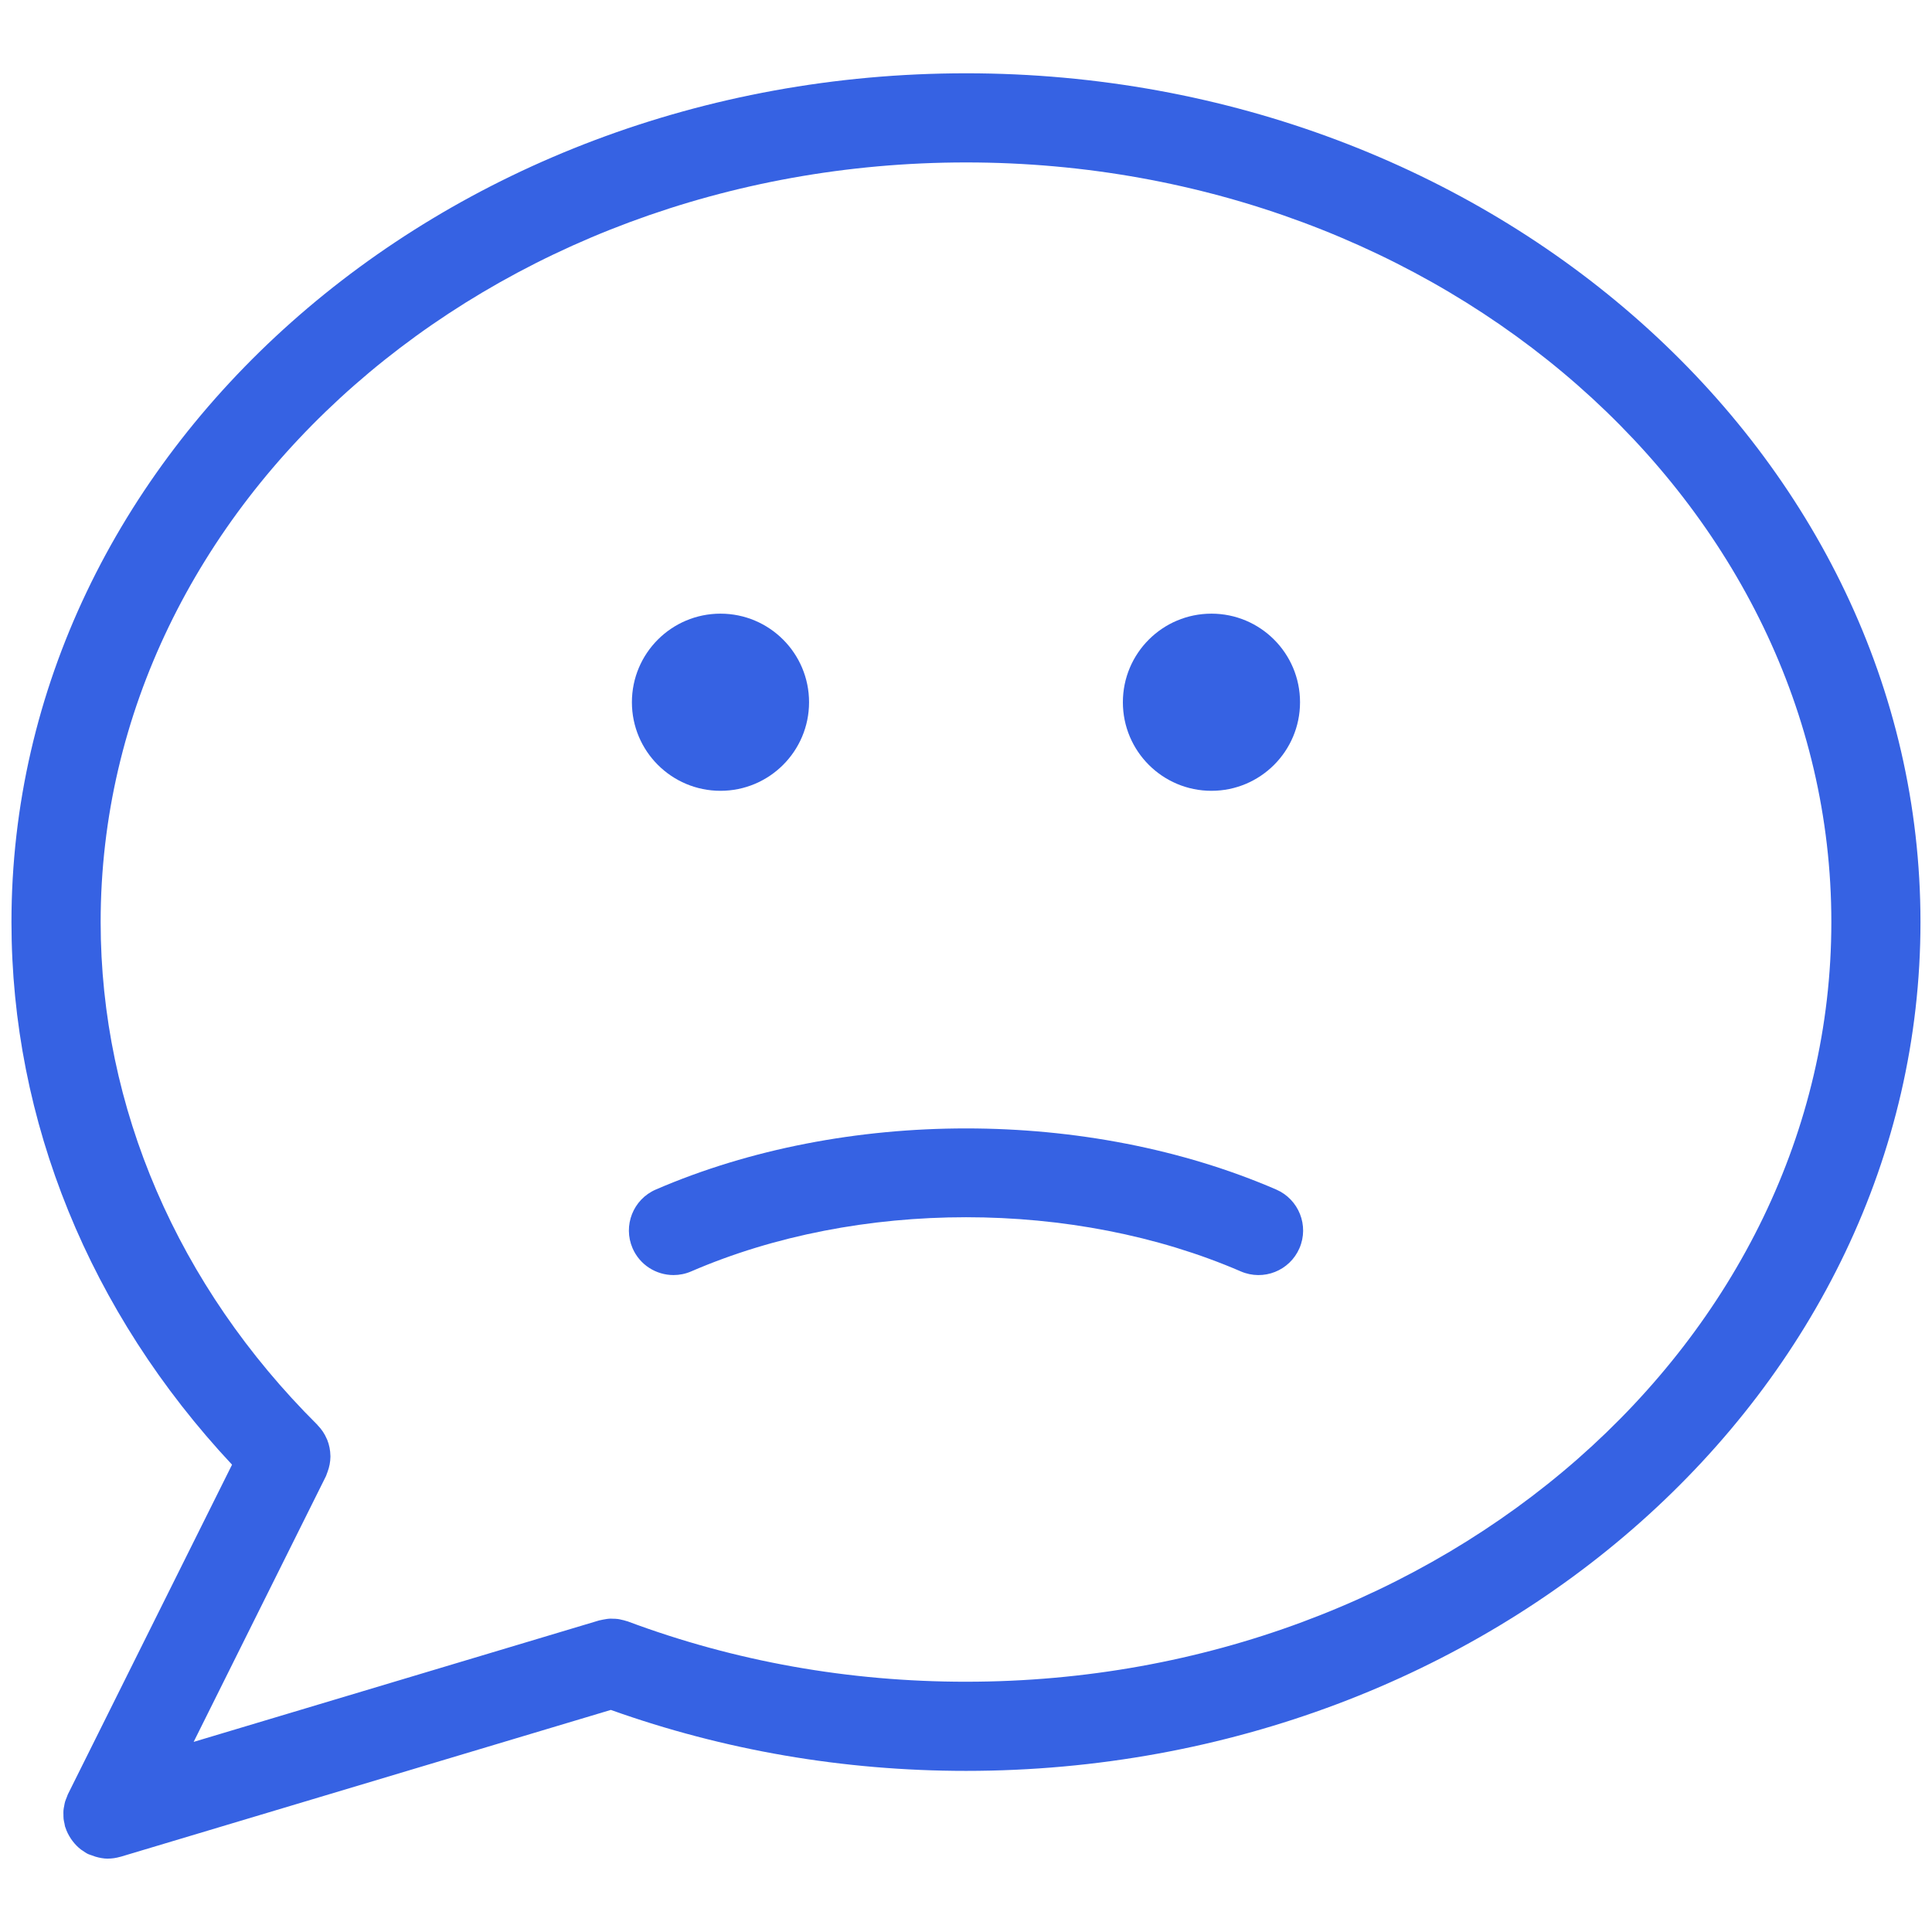 <?xml version="1.0" encoding="UTF-8"?>
<svg width="1200pt" height="1200pt" version="1.1" viewBox="0 0 1200 1200" xmlns="http://www.w3.org/2000/svg">
 <g fill="rgb(54, 98, 227)">
  <path d="m600.05 45.527c-326.93 0-592.93 236.51-592.93 527.21 0 123.56 48.555 242.46 137 337l-101.93 204.68c-0.297 0.574-0.426 1.18-0.684 1.789-0.387 0.961-0.812 1.922-1.109 2.918-0.238 0.832-0.371 1.66-0.516 2.492-0.184 0.941-0.387 1.863-0.461 2.805-0.074 0.906-0.035 1.809-0.02 2.695 0.02 0.887 0 1.789 0.094 2.695 0.109 0.996 0.352 1.957 0.574 2.934 0.148 0.664 0.184 1.312 0.387 1.957 0.035 0.109 0.109 0.184 0.148 0.297 0.793 2.527 1.992 4.891 3.473 7.109 0.312 0.441 0.59 0.887 0.922 1.293 1.531 2.031 3.305 3.894 5.391 5.465 0.297 0.223 0.609 0.371 0.887 0.574 1.09 0.738 2.141 1.516 3.359 2.106 0.793 0.387 1.645 0.574 2.473 0.887 0.719 0.297 1.402 0.555 2.141 0.773 2.566 0.738 5.133 1.238 7.719 1.238 0.035 0 0.094-0.02 0.129-0.02 2.586-0.02 5.133-0.406 7.586-1.125 0.074-0.02 0.168-0.02 0.238-0.035l304.48-91.199c70.191 25.035 144.31 37.863 220.62 37.863 326.88 0 592.82-236.51 592.82-527.21 0.02-290.68-265.92-527.19-592.8-527.19zm0 999.03c-72.922 0-143.67-12.629-210.28-37.516-0.238-0.094-0.461-0.109-0.703-0.184-1.016-0.371-2.051-0.574-3.102-0.812-0.719-0.168-1.441-0.371-2.16-0.441-1.035-0.148-2.066-0.168-3.102-0.184-0.773-0.02-1.551-0.074-2.324-0.02-0.922 0.055-1.848 0.238-2.75 0.387-0.906 0.168-1.828 0.297-2.695 0.535-0.258 0.074-0.516 0.074-0.773 0.148l-251.89 75.453 82.152-164.99c0.258-0.516 0.387-1.07 0.59-1.586 0.148-0.332 0.238-0.629 0.371-0.977 1.199-3.137 1.809-6.371 1.848-9.602 0-0.203-0.02-0.387-0.02-0.59-0.055-3.398-0.703-6.684-1.938-9.805-0.074-0.184-0.148-0.352-0.238-0.516-1.348-3.211-3.285-6.129-5.777-8.66-0.055-0.074-0.074-0.168-0.148-0.223-86.805-86.289-134.6-197.17-134.6-312.26 0-260.16 241.14-471.82 537.54-471.82 296.34 0 537.43 211.66 537.43 471.82-0.004 260.18-241.09 471.84-537.44 471.84z"/>
  <path d="m807.47 436.17c0 30.383-24.633 55.016-55.016 55.016-30.387 0-55.016-24.633-55.016-55.016s24.629-55.016 55.016-55.016c30.383 0 55.016 24.633 55.016 55.016"/>
  <path d="m502.52 436.17c0 30.383-24.633 55.016-55.016 55.016-30.383 0-55.016-24.633-55.016-55.016s24.633-55.016 55.016-55.016c30.383 0 55.016 24.633 55.016 55.016"/>
  <path d="m792.7 738.85c-117.03-50.621-268.27-50.621-385.37 0-14.051 6.074-20.492 22.375-14.438 36.426 4.523 10.449 14.715 16.688 25.441 16.688 3.656 0 7.383-0.719 10.965-2.269 103.73-44.863 237.71-44.863 341.39 0 14.086 6.074 30.352-0.387 36.426-14.418 6.074-14.031-0.391-30.332-14.418-36.426z"/>
 </g>
</svg>

